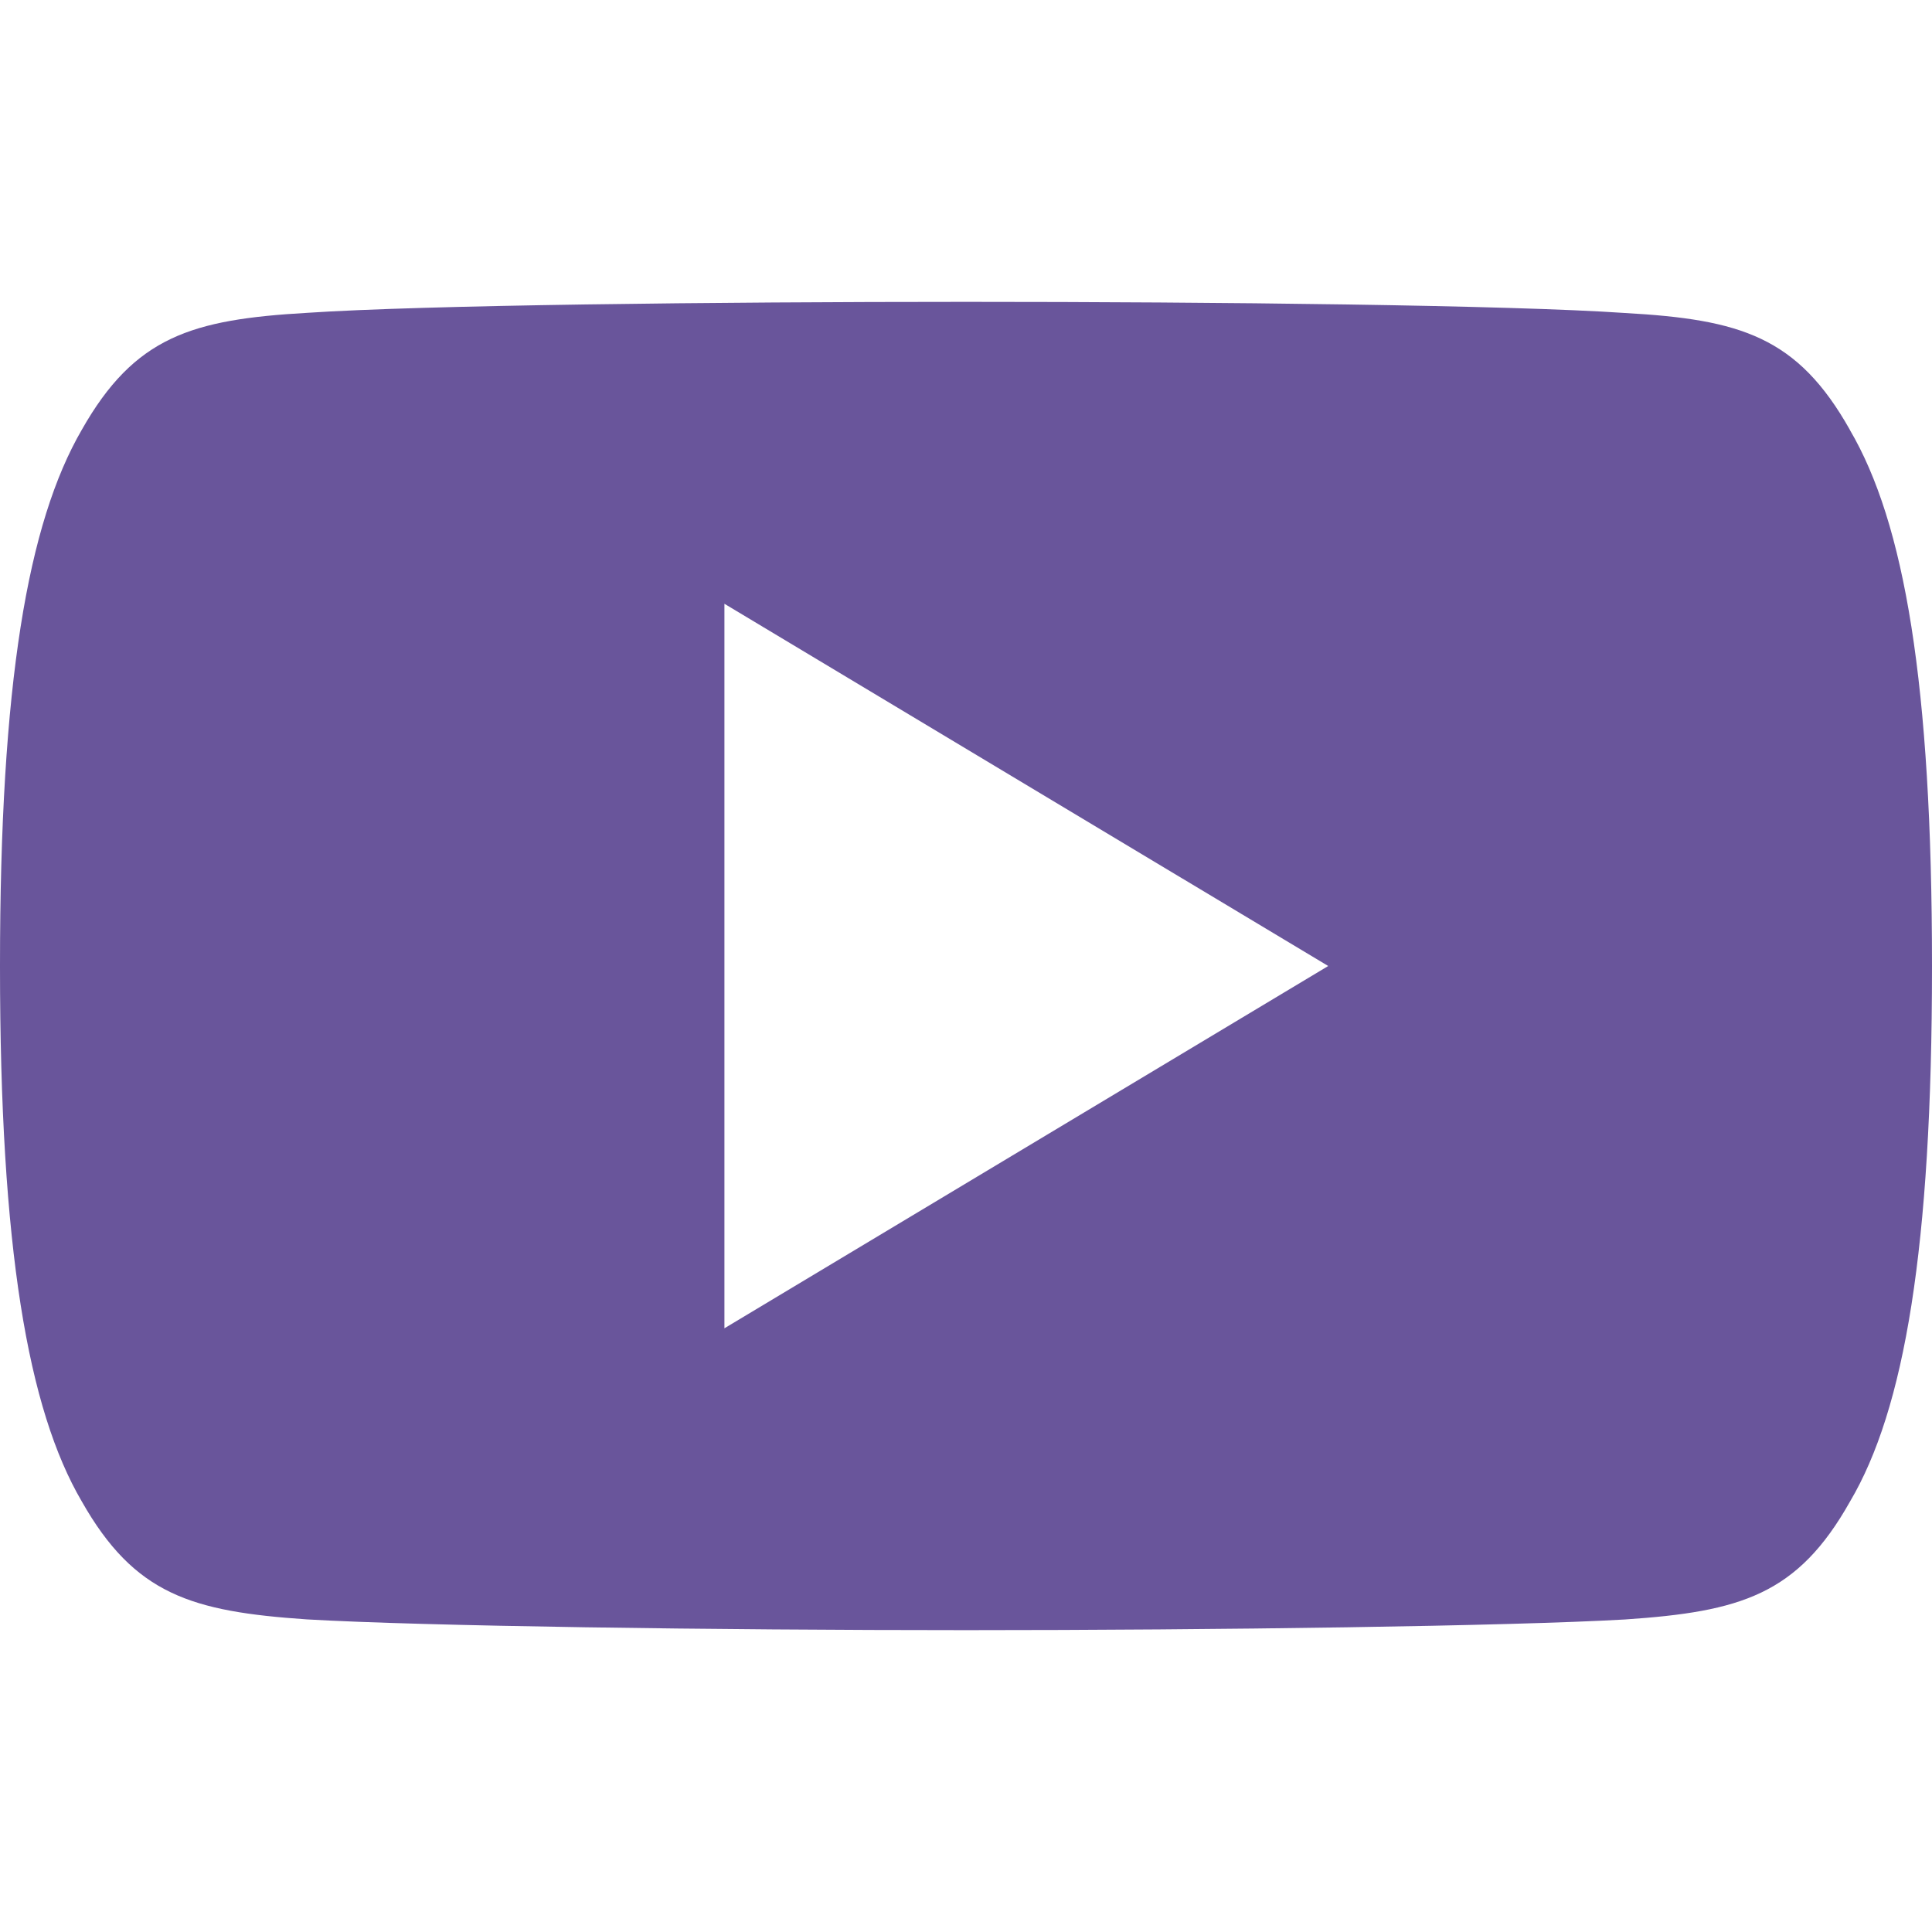 <svg width="25" height="25" viewBox="0 0 25 25" fill="none" xmlns="http://www.w3.org/2000/svg"><path d="M23.938 5.563c-.679-1.207-1.415-1.429-2.913-1.513-1.497-.102-5.26-.144-8.522-.144-3.267 0-7.033.042-8.528.142-1.495.086-2.233.307-2.917 1.514C.359 6.768 0 8.842 0 12.495v.013c0 3.637.36 5.728 1.058 6.92.684 1.206 1.42 1.425 2.915 1.527 1.497.087 5.263.139 8.53.139 3.261 0 7.025-.052 8.524-.138 1.498-.101 2.234-.32 2.912-1.526.705-1.192 1.061-3.283 1.061-6.92v-.013c0-3.655-.356-5.73-1.063-6.934zM9.374 17.188V7.813l7.813 4.687-7.813 4.688z" fill="#69559B"/></svg>